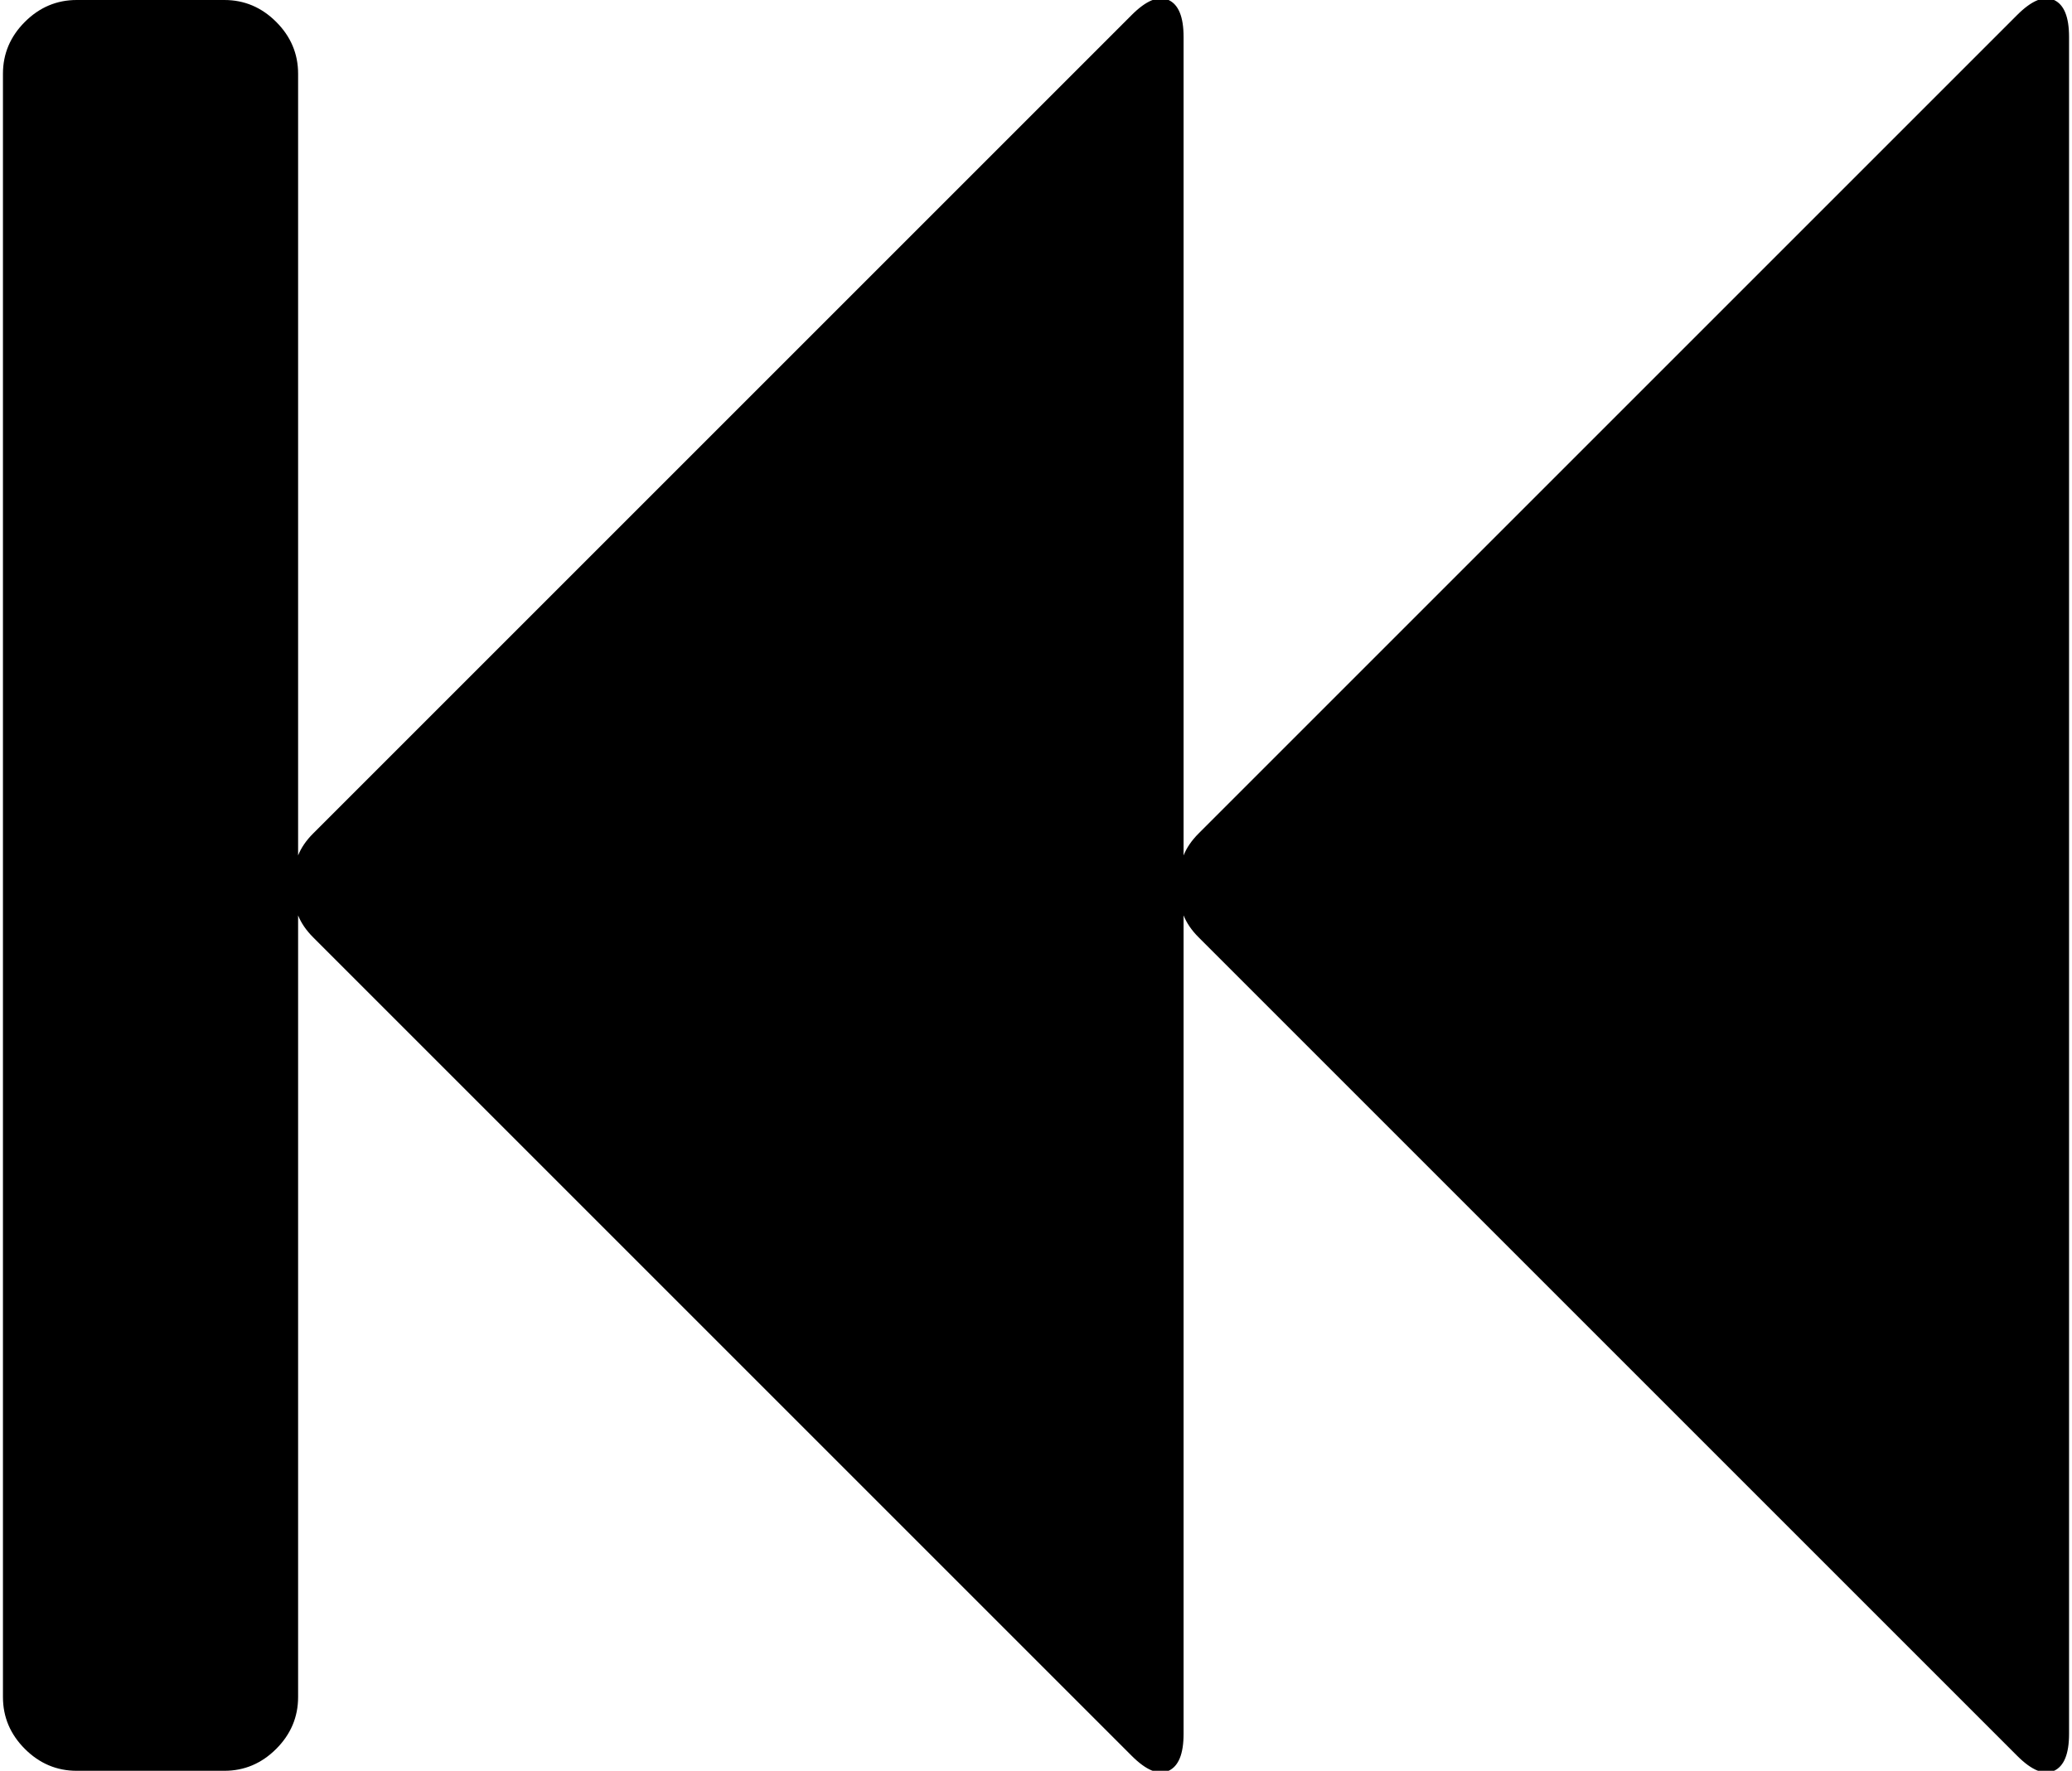 <svg xmlns="http://www.w3.org/2000/svg" xmlns:xlink="http://www.w3.org/1999/xlink" aria-hidden="true" role="img" class="iconify iconify--fa" width="1.17em" height="1em" preserveAspectRatio="xMidYMid meet" viewBox="0 0 1792 1536"><path fill="currentColor" d="M1747 13q19-19 32-13t13 32v1472q0 26-13 32t-32-13l-710-710q-9-9-13-19v710q0 26-13 32t-32-13L269 813q-9-9-13-19v678q0 26-19 45t-45 19H64q-26 0-45-19t-19-45V64q0-26 19-45T64 0h128q26 0 45 19t19 45v678q4-10 13-19L979 13q19-19 32-13t13 32v710q4-10 13-19z"></path></svg>